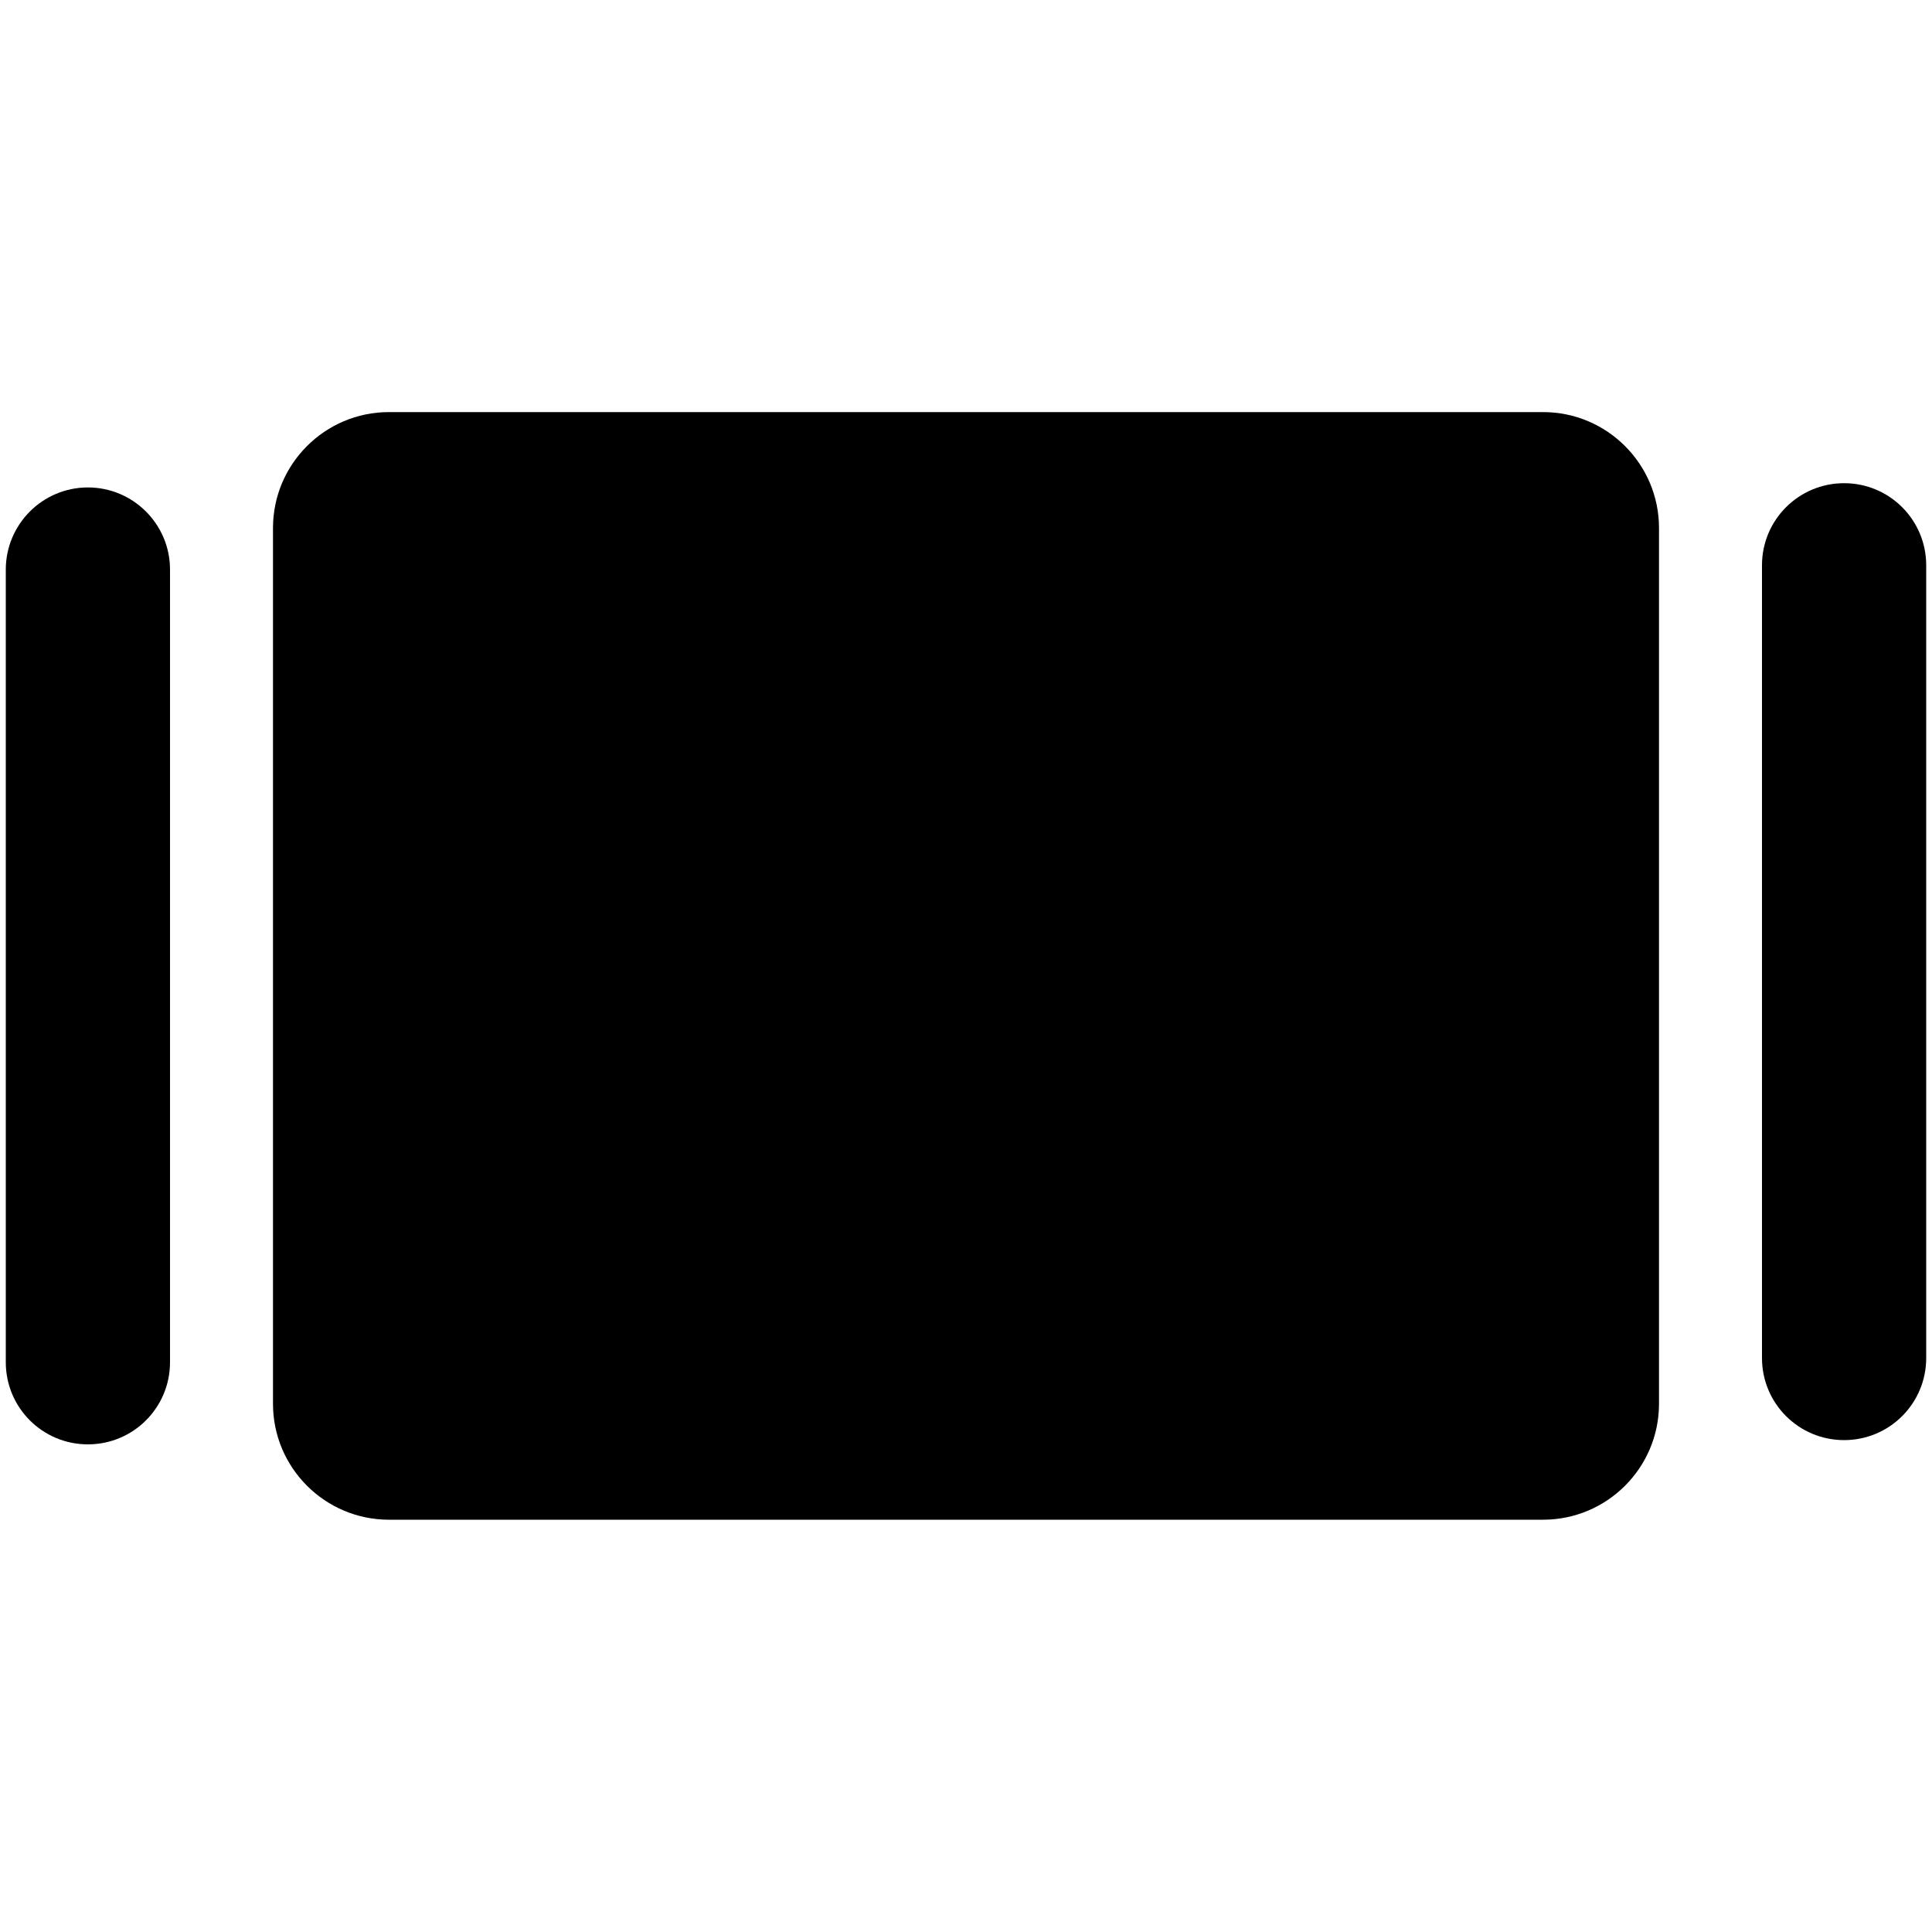 <?xml version="1.0" encoding="utf-8"?>
<!-- Generator: Adobe Illustrator 18.0.0, SVG Export Plug-In . SVG Version: 6.00 Build 0)  -->
<!DOCTYPE svg PUBLIC "-//W3C//DTD SVG 1.1//EN" "http://www.w3.org/Graphics/SVG/1.1/DTD/svg11.dtd">
<svg version="1.1" id="Capa_1" xmlns="http://www.w3.org/2000/svg" xmlns:xlink="http://www.w3.org/1999/xlink" x="0px" y="0px"
	 width="1000px" height="1000px" viewBox="0 0 1000 1000" enable-background="new 0 0 1000 1000" xml:space="preserve">
<path d="M798.7,213.3H201.3c-33.1,0-60,26.9-60,60v453.3c0,33.1,26.9,60,60,60h597.4c33.1,0,60-26.9,60-60V273.3
	C858.7,240.2,831.8,213.3,798.7,213.3z"/>
<path d="M45.5,252.3C22,252.3,3,271.4,3,294.8v410.3c0,23.5,19,42.5,42.5,42.5s42.5-19,42.5-42.5V294.8
	C88,271.4,69,252.3,45.5,252.3z"/>
<path d="M954.5,250.1c-23.5,0-42.5,19-42.5,42.5v410.3c0,23.5,19,42.5,42.5,42.5s42.5-19,42.5-42.5V292.6
	C997,269.1,978,250.1,954.5,250.1z"/>
</svg>
